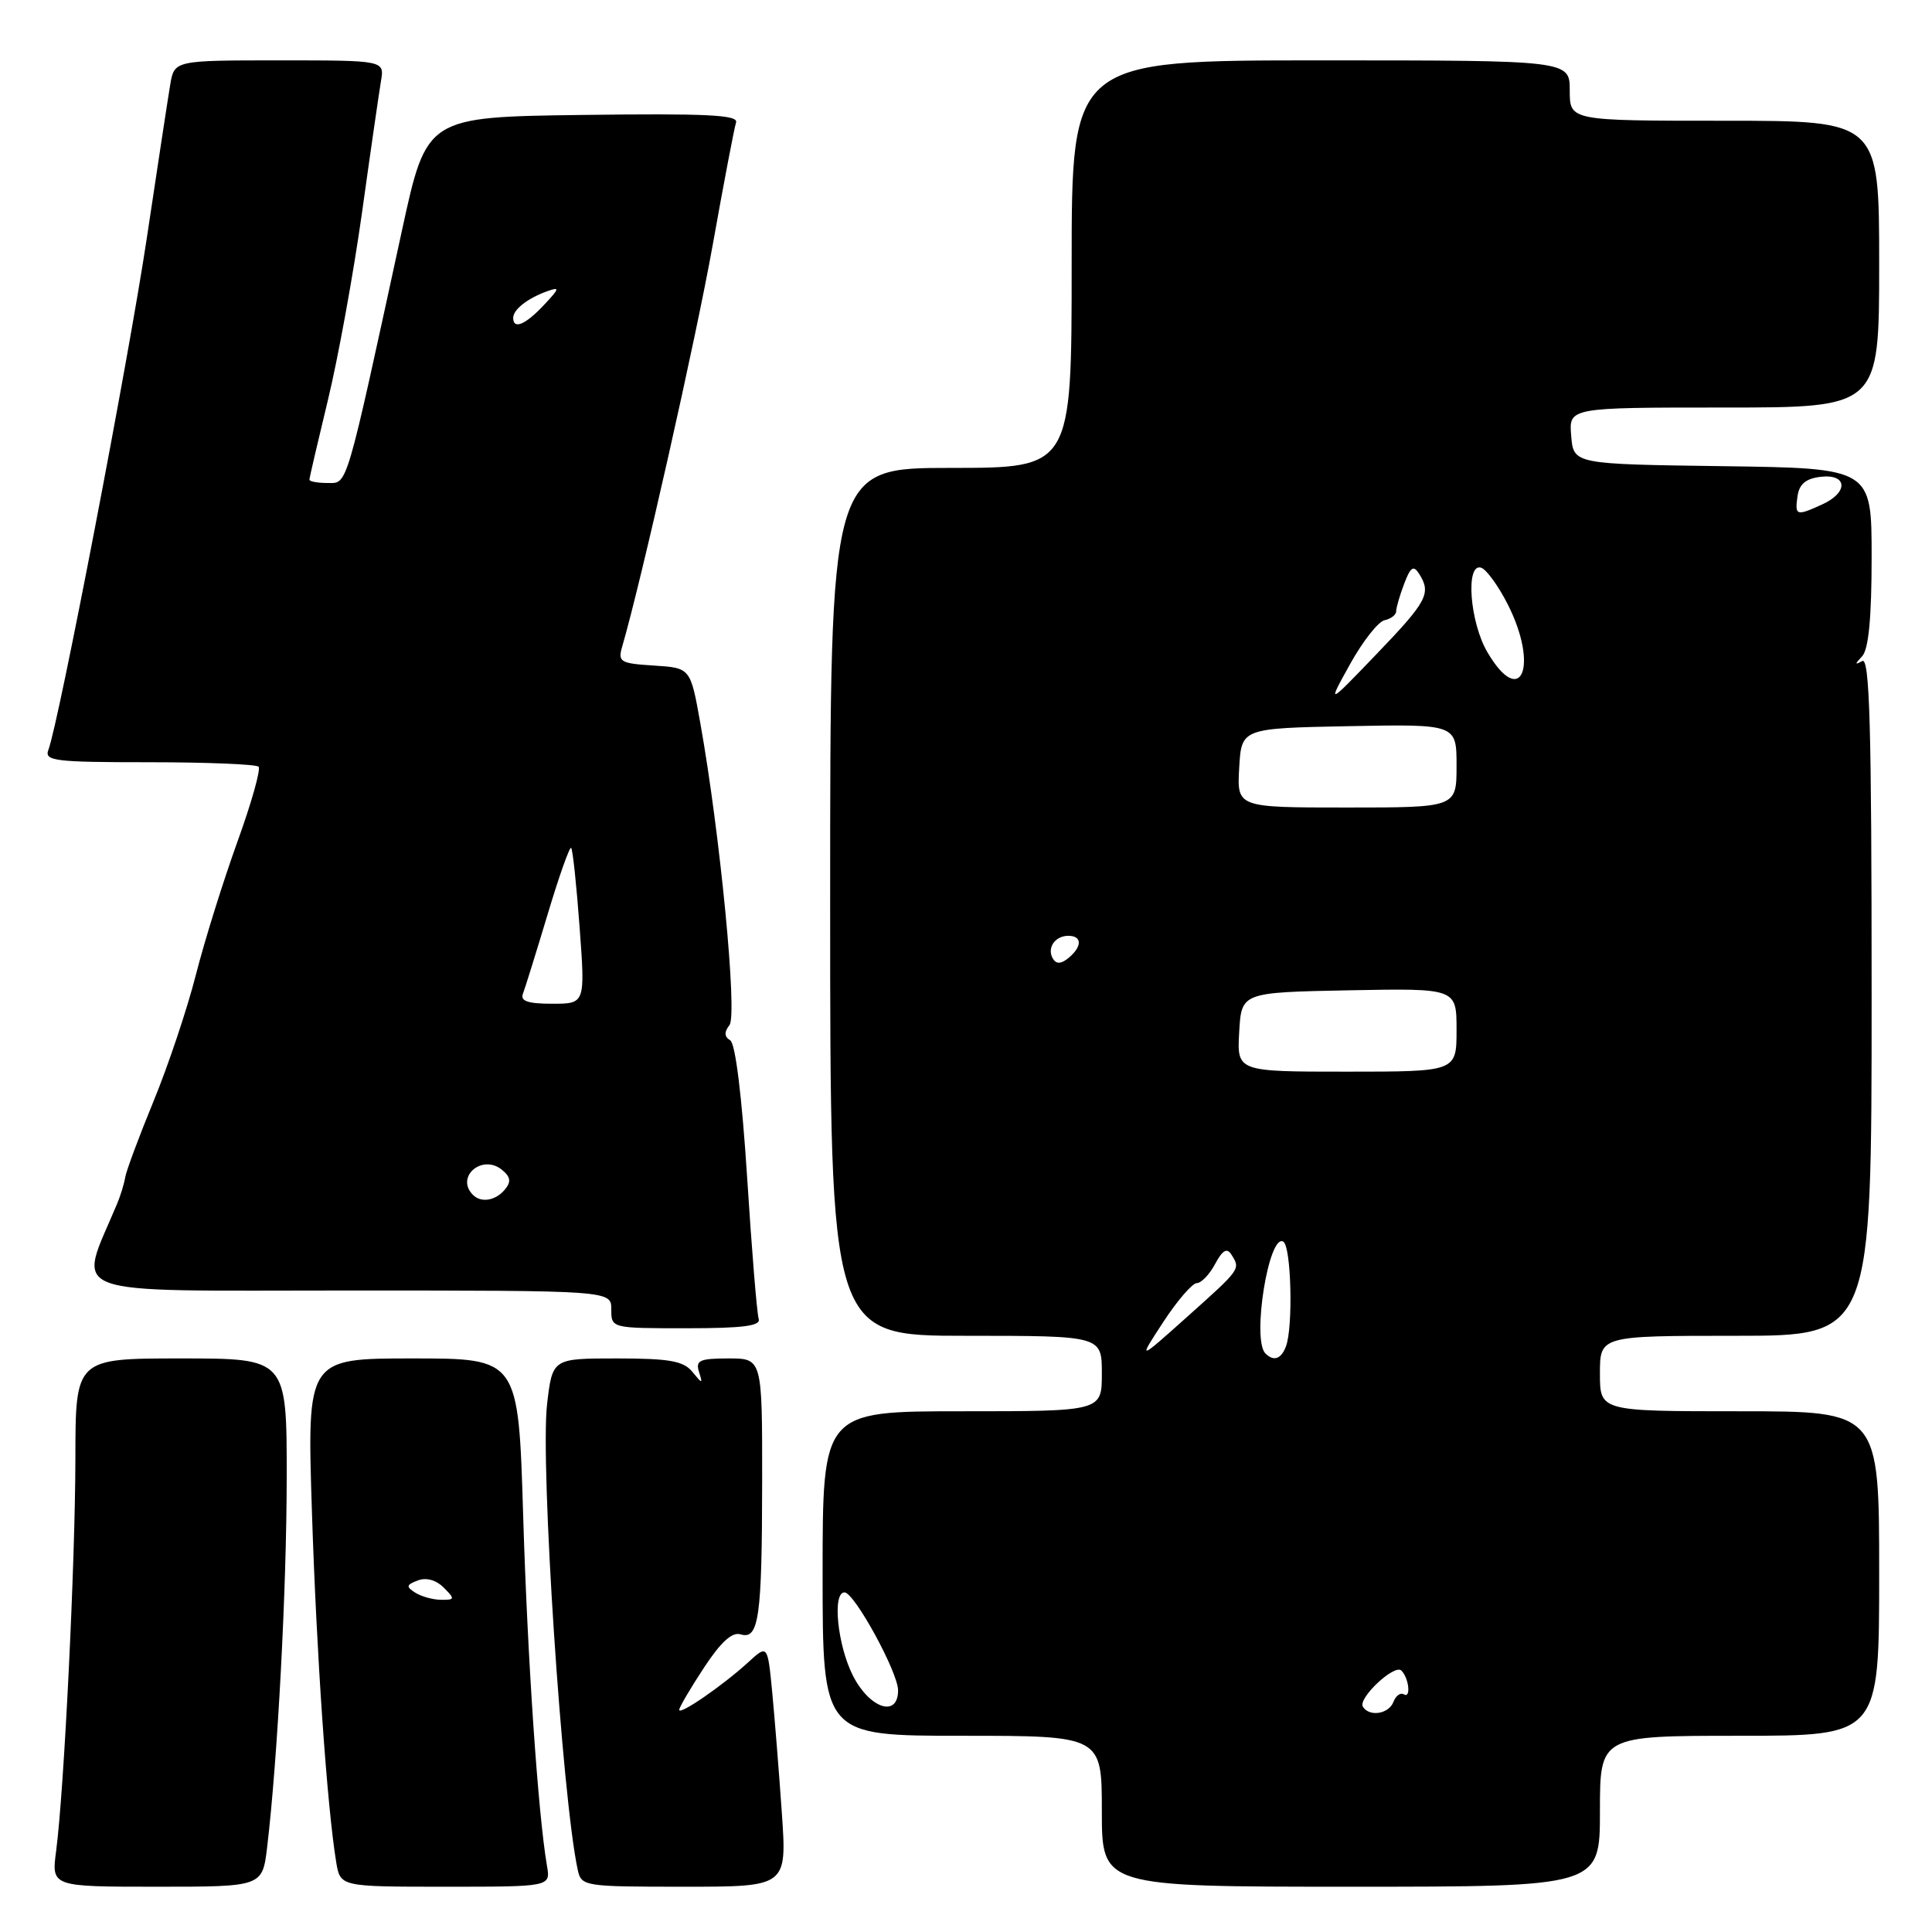 <?xml version="1.0" encoding="UTF-8" standalone="no"?>
<!DOCTYPE svg PUBLIC "-//W3C//DTD SVG 1.1//EN" "http://www.w3.org/Graphics/SVG/1.1/DTD/svg11.dtd" >
<svg xmlns="http://www.w3.org/2000/svg" xmlns:xlink="http://www.w3.org/1999/xlink" version="1.1" viewBox="0 0 256 256">
 <g >
 <path fill="currentColor"
d=" M 35.40 244.75 C 36.79 233.03 37.98 210.59 37.99 195.75 C 38.00 180.00 38.00 180.00 24.00 180.00 C 10.00 180.00 10.00 180.00 9.99 193.25 C 9.97 207.14 8.50 237.13 7.44 245.25 C 6.81 250.00 6.81 250.00 20.79 250.00 C 34.77 250.00 34.77 250.00 35.40 244.75 Z  M 72.48 247.25 C 71.29 240.33 69.89 219.70 69.32 200.75 C 68.69 180.00 68.69 180.00 54.68 180.00 C 40.68 180.00 40.68 180.00 41.33 200.25 C 41.94 219.24 43.33 239.34 44.55 246.75 C 45.09 250.00 45.09 250.00 59.02 250.00 C 72.95 250.00 72.95 250.00 72.48 247.25 Z  M 103.60 240.25 C 103.23 234.89 102.65 227.67 102.32 224.20 C 101.71 217.90 101.71 217.90 99.11 220.29 C 95.78 223.33 90.00 227.32 90.00 226.56 C 90.00 226.24 91.46 223.74 93.25 221.02 C 95.50 217.59 97.00 216.21 98.13 216.56 C 100.56 217.30 100.97 214.38 100.99 196.25 C 101.00 180.00 101.00 180.00 96.53 180.00 C 92.73 180.00 92.15 180.26 92.61 181.75 C 93.14 183.42 93.09 183.42 91.72 181.75 C 90.55 180.33 88.66 180.00 81.74 180.00 C 73.20 180.00 73.20 180.00 72.49 186.06 C 71.57 194.00 74.48 238.21 76.55 247.75 C 77.03 249.95 77.35 250.00 90.66 250.00 C 104.27 250.00 104.27 250.00 103.60 240.25 Z  M 212.00 240.00 C 212.00 230.00 212.00 230.00 230.50 230.00 C 249.00 230.00 249.00 230.00 249.00 208.50 C 249.00 187.00 249.00 187.00 230.50 187.00 C 212.00 187.00 212.00 187.00 212.00 182.00 C 212.00 177.00 212.00 177.00 230.00 177.00 C 248.00 177.00 248.00 177.00 248.00 131.94 C 248.00 96.18 247.74 87.03 246.75 87.59 C 245.75 88.15 245.75 88.02 246.75 86.95 C 247.60 86.03 248.00 81.86 248.00 73.82 C 248.00 62.04 248.00 62.04 228.25 61.77 C 208.50 61.50 208.50 61.50 208.19 57.75 C 207.88 54.00 207.88 54.00 228.44 54.00 C 249.00 54.00 249.00 54.00 249.00 35.00 C 249.00 16.00 249.00 16.00 228.50 16.00 C 208.00 16.00 208.00 16.00 208.00 12.00 C 208.00 8.00 208.00 8.00 175.00 8.00 C 142.00 8.00 142.00 8.00 142.00 35.00 C 142.00 62.00 142.00 62.00 126.00 62.00 C 110.00 62.00 110.00 62.00 110.00 119.50 C 110.00 177.00 110.00 177.00 128.00 177.00 C 146.00 177.00 146.00 177.00 146.00 182.00 C 146.00 187.00 146.00 187.00 127.50 187.00 C 109.00 187.00 109.00 187.00 109.00 208.50 C 109.00 230.00 109.00 230.00 127.50 230.00 C 146.00 230.00 146.00 230.00 146.00 240.00 C 146.00 250.00 146.00 250.00 179.00 250.00 C 212.00 250.00 212.00 250.00 212.00 240.00 Z  M 100.53 174.75 C 100.30 174.06 99.61 165.64 99.00 156.02 C 98.31 145.30 97.45 138.28 96.76 137.85 C 95.97 137.37 95.94 136.75 96.66 135.83 C 97.73 134.45 95.42 110.48 92.79 95.79 C 91.49 88.50 91.49 88.50 86.65 88.19 C 82.19 87.91 81.85 87.71 82.44 85.69 C 84.97 77.02 92.22 44.86 94.43 32.50 C 95.90 24.25 97.30 16.93 97.53 16.23 C 97.86 15.22 93.63 15.02 77.24 15.23 C 56.53 15.50 56.53 15.50 53.27 30.50 C 45.73 65.22 46.09 64.00 43.42 64.00 C 42.09 64.00 41.00 63.80 41.00 63.56 C 41.00 63.32 42.11 58.56 43.46 52.97 C 44.81 47.39 46.84 36.22 47.97 28.16 C 49.09 20.10 50.23 12.26 50.48 10.75 C 50.95 8.00 50.95 8.00 37.02 8.00 C 23.09 8.00 23.09 8.00 22.55 11.25 C 22.25 13.04 20.86 22.15 19.46 31.50 C 17.07 47.48 7.77 95.82 6.41 99.37 C 5.85 100.83 7.27 101.00 19.73 101.00 C 27.39 101.00 33.93 101.27 34.26 101.59 C 34.58 101.92 33.32 106.40 31.45 111.56 C 29.59 116.72 27.11 124.63 25.96 129.15 C 24.81 133.67 22.28 141.22 20.34 145.93 C 18.40 150.65 16.72 155.18 16.59 156.00 C 16.46 156.82 15.98 158.40 15.52 159.50 C 10.28 172.03 7.55 171.00 46.01 171.00 C 81.00 171.00 81.00 171.00 81.00 173.50 C 81.00 176.00 81.00 176.00 90.97 176.00 C 98.50 176.00 100.84 175.69 100.53 174.75 Z  M 55.03 211.04 C 53.78 210.25 53.82 210.00 55.36 209.42 C 56.46 208.99 57.78 209.35 58.79 210.36 C 60.31 211.88 60.28 212.00 58.46 211.98 C 57.38 211.98 55.84 211.55 55.03 211.04 Z  M 180.59 226.15 C 179.90 225.03 184.78 220.45 185.69 221.36 C 186.70 222.36 186.98 225.11 186.02 224.51 C 185.57 224.24 184.95 224.68 184.64 225.51 C 184.02 227.12 181.45 227.53 180.59 226.15 Z  M 113.02 222.04 C 110.97 218.01 110.26 211.00 111.90 211.00 C 113.21 211.00 119.00 221.60 119.00 223.98 C 119.00 227.63 115.25 226.41 113.02 222.04 Z  M 154.13 175.19 C 155.98 172.35 157.99 170.03 158.58 170.02 C 159.18 170.01 160.27 168.87 161.01 167.48 C 161.99 165.65 162.58 165.31 163.16 166.23 C 164.39 168.17 164.43 168.11 157.38 174.42 C 150.76 180.34 150.76 180.34 154.13 175.19 Z  M 167.67 179.33 C 165.85 177.51 168.13 163.35 170.05 164.53 C 171.10 165.18 171.36 175.90 170.39 178.42 C 169.75 180.10 168.76 180.43 167.67 179.33 Z  M 164.20 136.75 C 164.50 131.50 164.50 131.50 178.75 131.22 C 193.00 130.95 193.00 130.95 193.00 136.47 C 193.00 142.00 193.00 142.00 178.45 142.00 C 163.90 142.00 163.90 142.00 164.20 136.75 Z  M 139.53 127.05 C 138.67 125.65 139.77 124.00 141.56 124.00 C 143.40 124.00 143.41 125.42 141.59 126.93 C 140.62 127.73 139.97 127.77 139.53 127.05 Z  M 164.20 101.75 C 164.50 96.50 164.50 96.50 178.75 96.22 C 193.00 95.95 193.00 95.95 193.00 101.47 C 193.00 107.00 193.00 107.00 178.45 107.00 C 163.90 107.00 163.90 107.00 164.20 101.75 Z  M 178.89 88.00 C 180.57 84.97 182.63 82.35 183.47 82.18 C 184.31 82.00 185.00 81.47 185.00 80.99 C 185.00 80.52 185.48 78.88 186.06 77.35 C 186.90 75.12 187.30 74.86 188.04 76.03 C 189.68 78.62 189.12 79.67 182.42 86.65 C 175.84 93.50 175.84 93.50 178.89 88.00 Z  M 197.10 86.44 C 194.75 82.47 194.16 74.57 196.25 75.22 C 196.94 75.43 198.51 77.59 199.75 80.01 C 203.95 88.25 201.57 94.03 197.10 86.44 Z  M 238.18 65.75 C 238.41 64.14 239.28 63.41 241.25 63.18 C 244.81 62.77 244.95 65.25 241.45 66.84 C 238.01 68.41 237.81 68.34 238.18 65.75 Z  M 62.67 158.33 C 60.29 155.95 63.90 152.85 66.53 155.02 C 67.67 155.97 67.75 156.59 66.89 157.63 C 65.67 159.10 63.75 159.42 62.67 158.33 Z  M 69.29 131.68 C 69.57 130.95 71.04 126.22 72.56 121.17 C 74.07 116.12 75.48 112.15 75.68 112.35 C 75.89 112.55 76.39 117.28 76.80 122.86 C 77.55 133.00 77.55 133.00 73.17 133.00 C 69.95 133.00 68.92 132.65 69.29 131.68 Z  M 68.00 42.12 C 68.00 41.02 69.90 39.53 72.48 38.60 C 74.22 37.97 74.17 38.19 72.05 40.44 C 69.61 43.04 68.00 43.71 68.00 42.12 Z "/>
</g>
</svg>